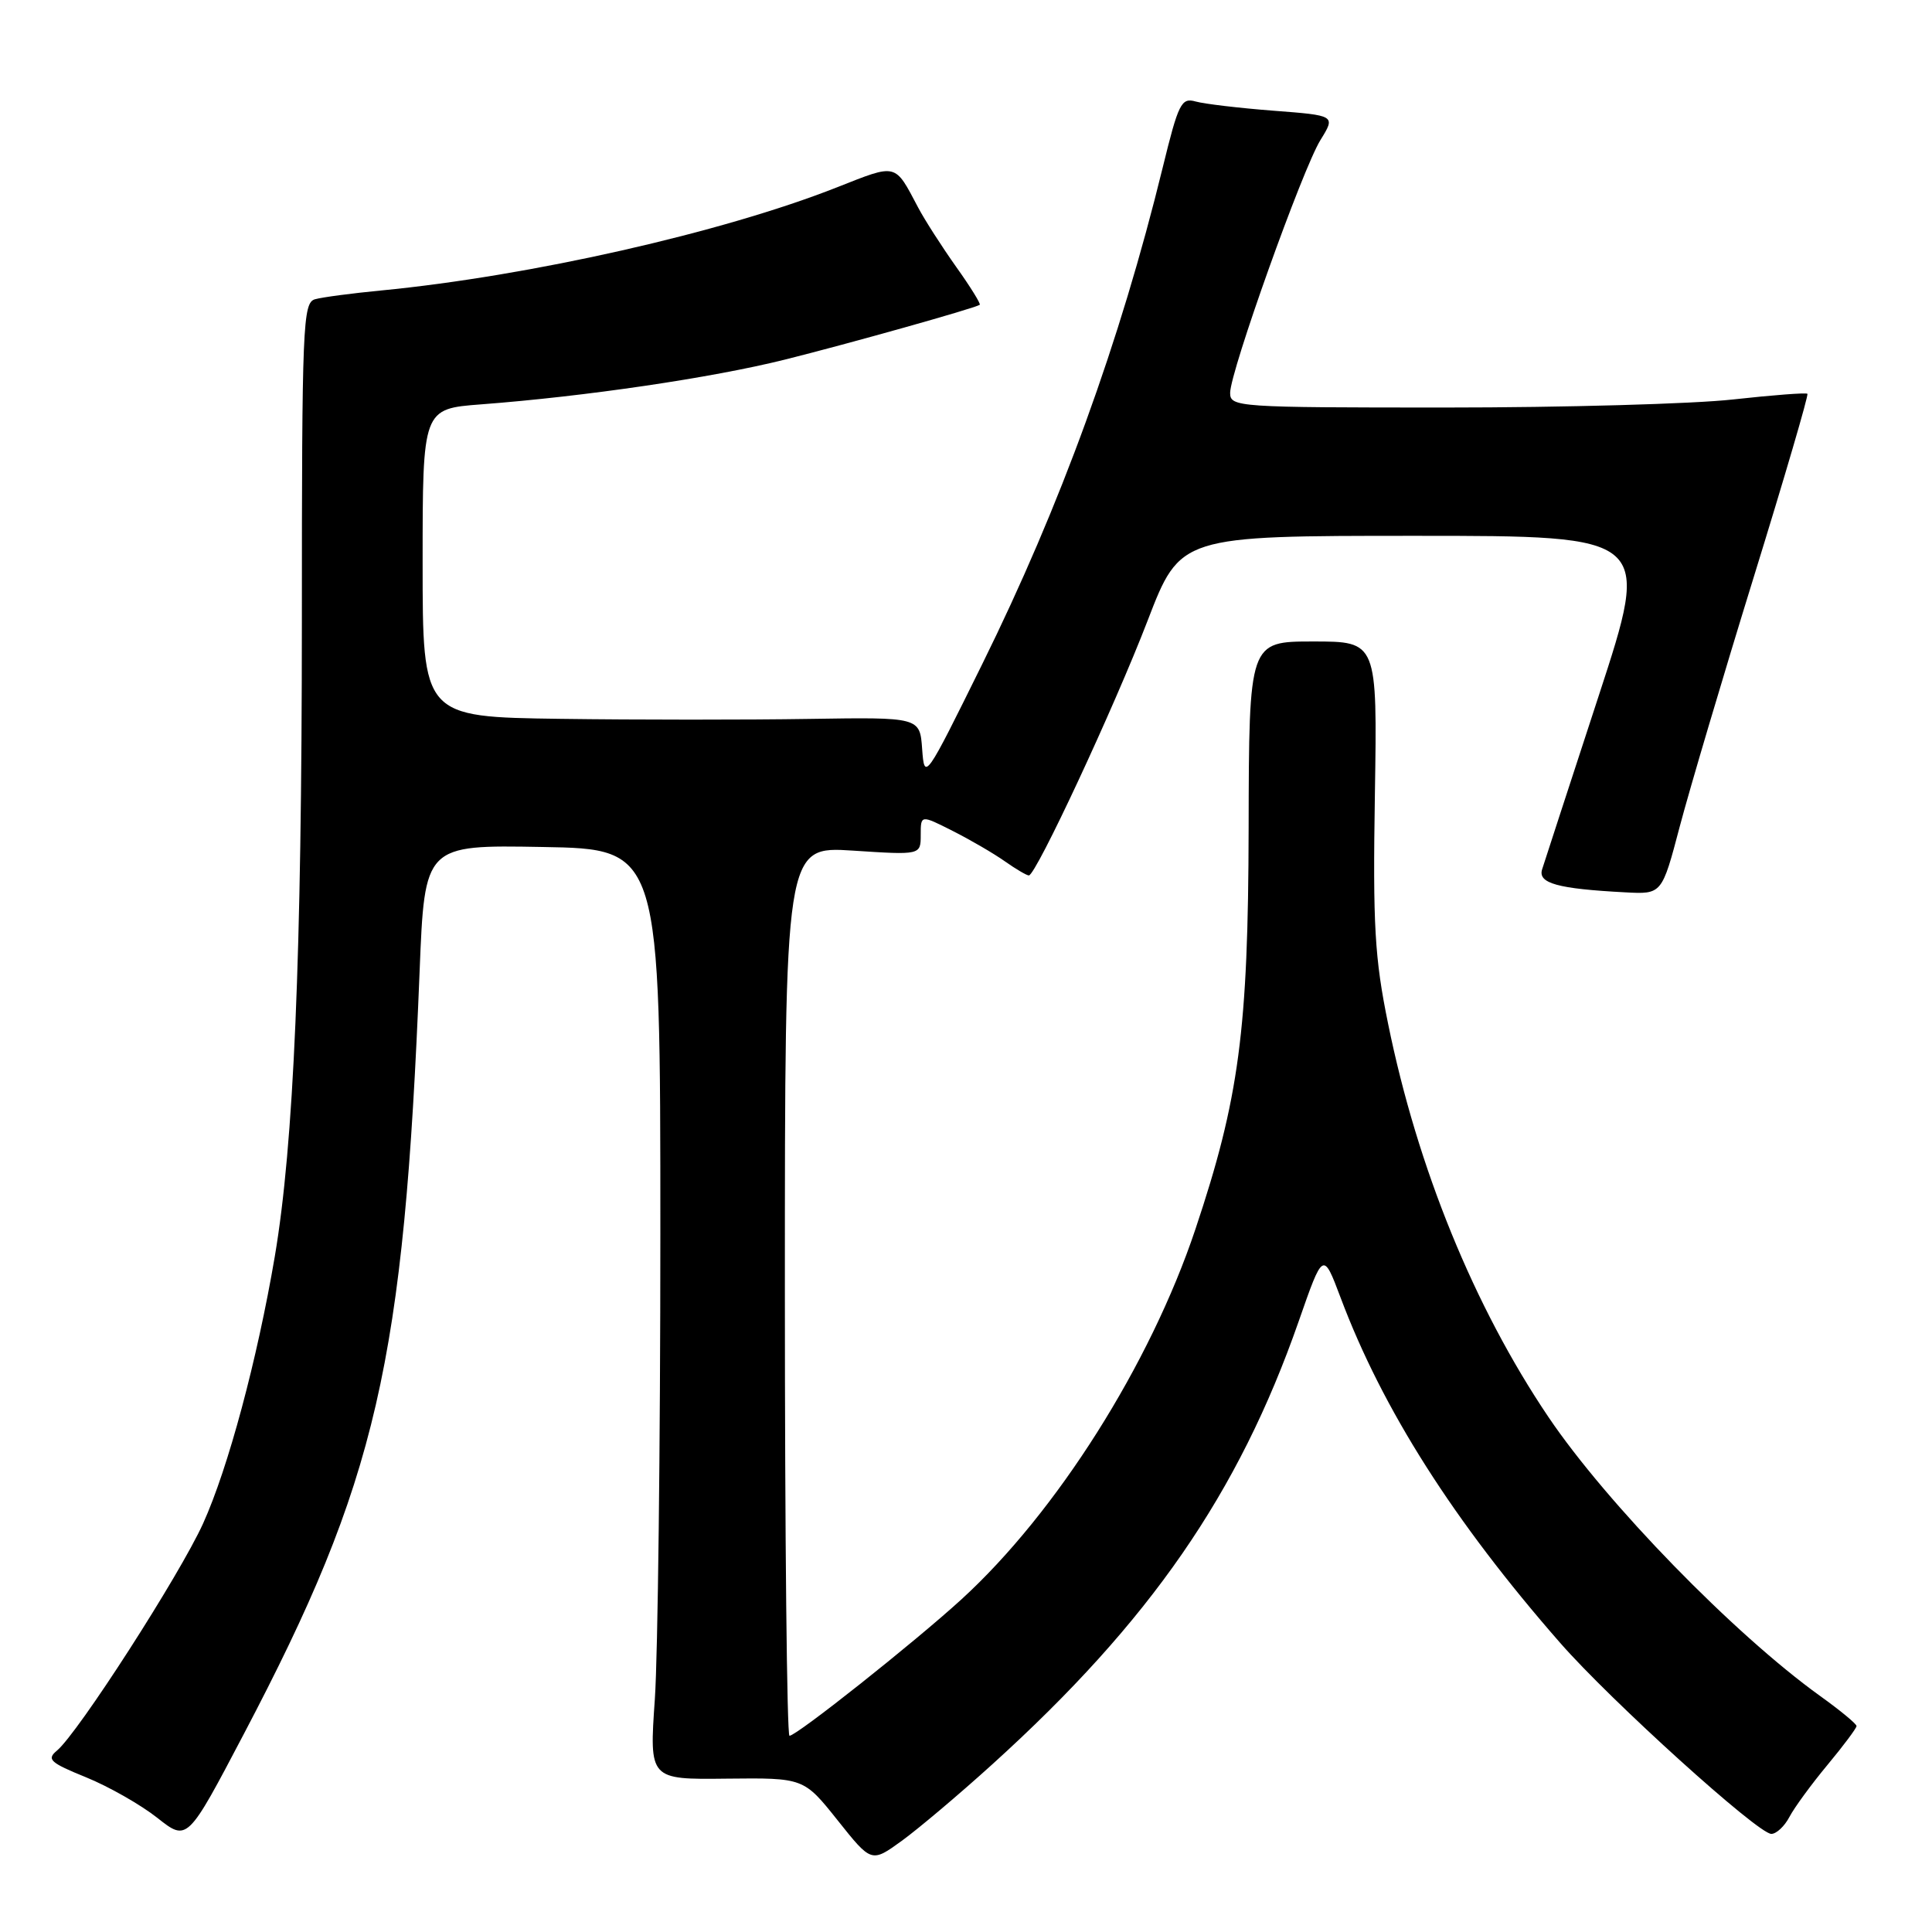 <?xml version="1.0" encoding="UTF-8" standalone="no"?>
<!DOCTYPE svg PUBLIC "-//W3C//DTD SVG 1.1//EN" "http://www.w3.org/Graphics/SVG/1.1/DTD/svg11.dtd" >
<svg xmlns="http://www.w3.org/2000/svg" xmlns:xlink="http://www.w3.org/1999/xlink" version="1.1" viewBox="0 0 256 256">
 <g >
 <path fill="currentColor"
d=" M 131.51 233.76 C 152.39 214.85 164.12 197.89 172.08 175.09 C 175.32 165.80 175.32 165.80 177.63 171.93 C 183.20 186.76 192.63 201.58 206.73 217.69 C 213.46 225.38 232.94 243.00 234.71 243.00 C 235.38 243.00 236.46 241.99 237.11 240.75 C 237.76 239.51 240.03 236.41 242.15 233.86 C 244.27 231.31 246.00 228.99 246.00 228.71 C 246.00 228.42 243.83 226.63 241.18 224.73 C 229.77 216.53 212.91 199.22 205.18 187.77 C 195.33 173.17 187.82 154.76 183.93 135.65 C 182.15 126.94 181.90 122.64 182.18 105.25 C 182.50 85.00 182.50 85.00 174.00 85.00 C 165.50 85.00 165.50 85.00 165.45 109.75 C 165.40 136.50 164.19 145.58 158.39 162.90 C 152.40 180.79 140.00 200.41 127.39 211.93 C 121.11 217.66 105.56 230.00 104.61 230.00 C 104.27 230.00 104.00 203.48 104.00 171.06 C 104.00 112.13 104.00 112.13 113.00 112.71 C 122.00 113.30 122.00 113.30 122.00 110.63 C 122.00 107.96 122.00 107.96 126.25 110.11 C 128.59 111.29 131.69 113.10 133.15 114.13 C 134.61 115.16 136.04 116.00 136.33 116.00 C 137.26 116.00 147.64 93.74 152.06 82.25 C 156.39 71.00 156.39 71.00 187.58 71.00 C 218.77 71.00 218.77 71.00 211.82 92.25 C 208.00 103.94 204.63 114.26 204.34 115.19 C 203.75 117.04 206.38 117.77 215.36 118.24 C 220.21 118.50 220.21 118.50 222.58 109.50 C 223.89 104.55 228.29 89.70 232.37 76.50 C 236.45 63.30 239.66 52.36 239.49 52.18 C 239.33 52.01 234.90 52.35 229.64 52.93 C 224.38 53.52 207.24 54.00 191.54 54.00 C 163.95 54.00 163.00 53.94 163.00 52.06 C 163.00 49.25 172.59 22.39 174.97 18.55 C 176.98 15.30 176.98 15.30 168.74 14.67 C 164.21 14.32 159.57 13.77 158.43 13.45 C 156.53 12.91 156.15 13.68 154.07 22.18 C 148.40 45.34 140.53 66.99 130.15 88.00 C 122.59 103.32 122.50 103.45 122.19 99.26 C 121.89 95.03 121.89 95.03 107.19 95.26 C 99.11 95.39 84.29 95.39 74.25 95.25 C 56.00 95.00 56.00 95.00 56.00 74.59 C 56.00 54.17 56.00 54.17 63.75 53.58 C 77.59 52.53 94.29 50.07 104.00 47.65 C 112.52 45.52 129.00 40.89 129.82 40.39 C 129.99 40.28 128.59 38.01 126.69 35.35 C 124.80 32.68 122.53 29.15 121.66 27.50 C 118.52 21.56 118.92 21.66 110.91 24.82 C 95.73 30.81 70.23 36.58 50.50 38.49 C 46.65 38.86 42.71 39.38 41.75 39.65 C 40.12 40.10 40.00 43.00 40.00 82.32 C 39.99 126.80 38.93 151.63 36.41 166.50 C 34.08 180.19 30.23 194.54 26.91 201.87 C 23.80 208.72 10.34 229.64 7.55 231.96 C 6.15 233.12 6.62 233.56 11.40 235.50 C 14.40 236.72 18.65 239.14 20.84 240.87 C 24.82 244.02 24.82 244.02 32.31 229.76 C 49.97 196.15 53.52 180.74 55.60 128.73 C 56.27 111.95 56.27 111.95 71.88 112.23 C 87.50 112.50 87.50 112.50 87.50 163.50 C 87.50 191.55 87.17 219.29 86.77 225.15 C 86.03 235.80 86.03 235.80 96.27 235.68 C 106.50 235.57 106.50 235.57 110.99 241.20 C 115.47 246.83 115.47 246.83 119.49 243.92 C 121.69 242.32 127.11 237.75 131.51 233.76 Z "/>
</g>
</svg>